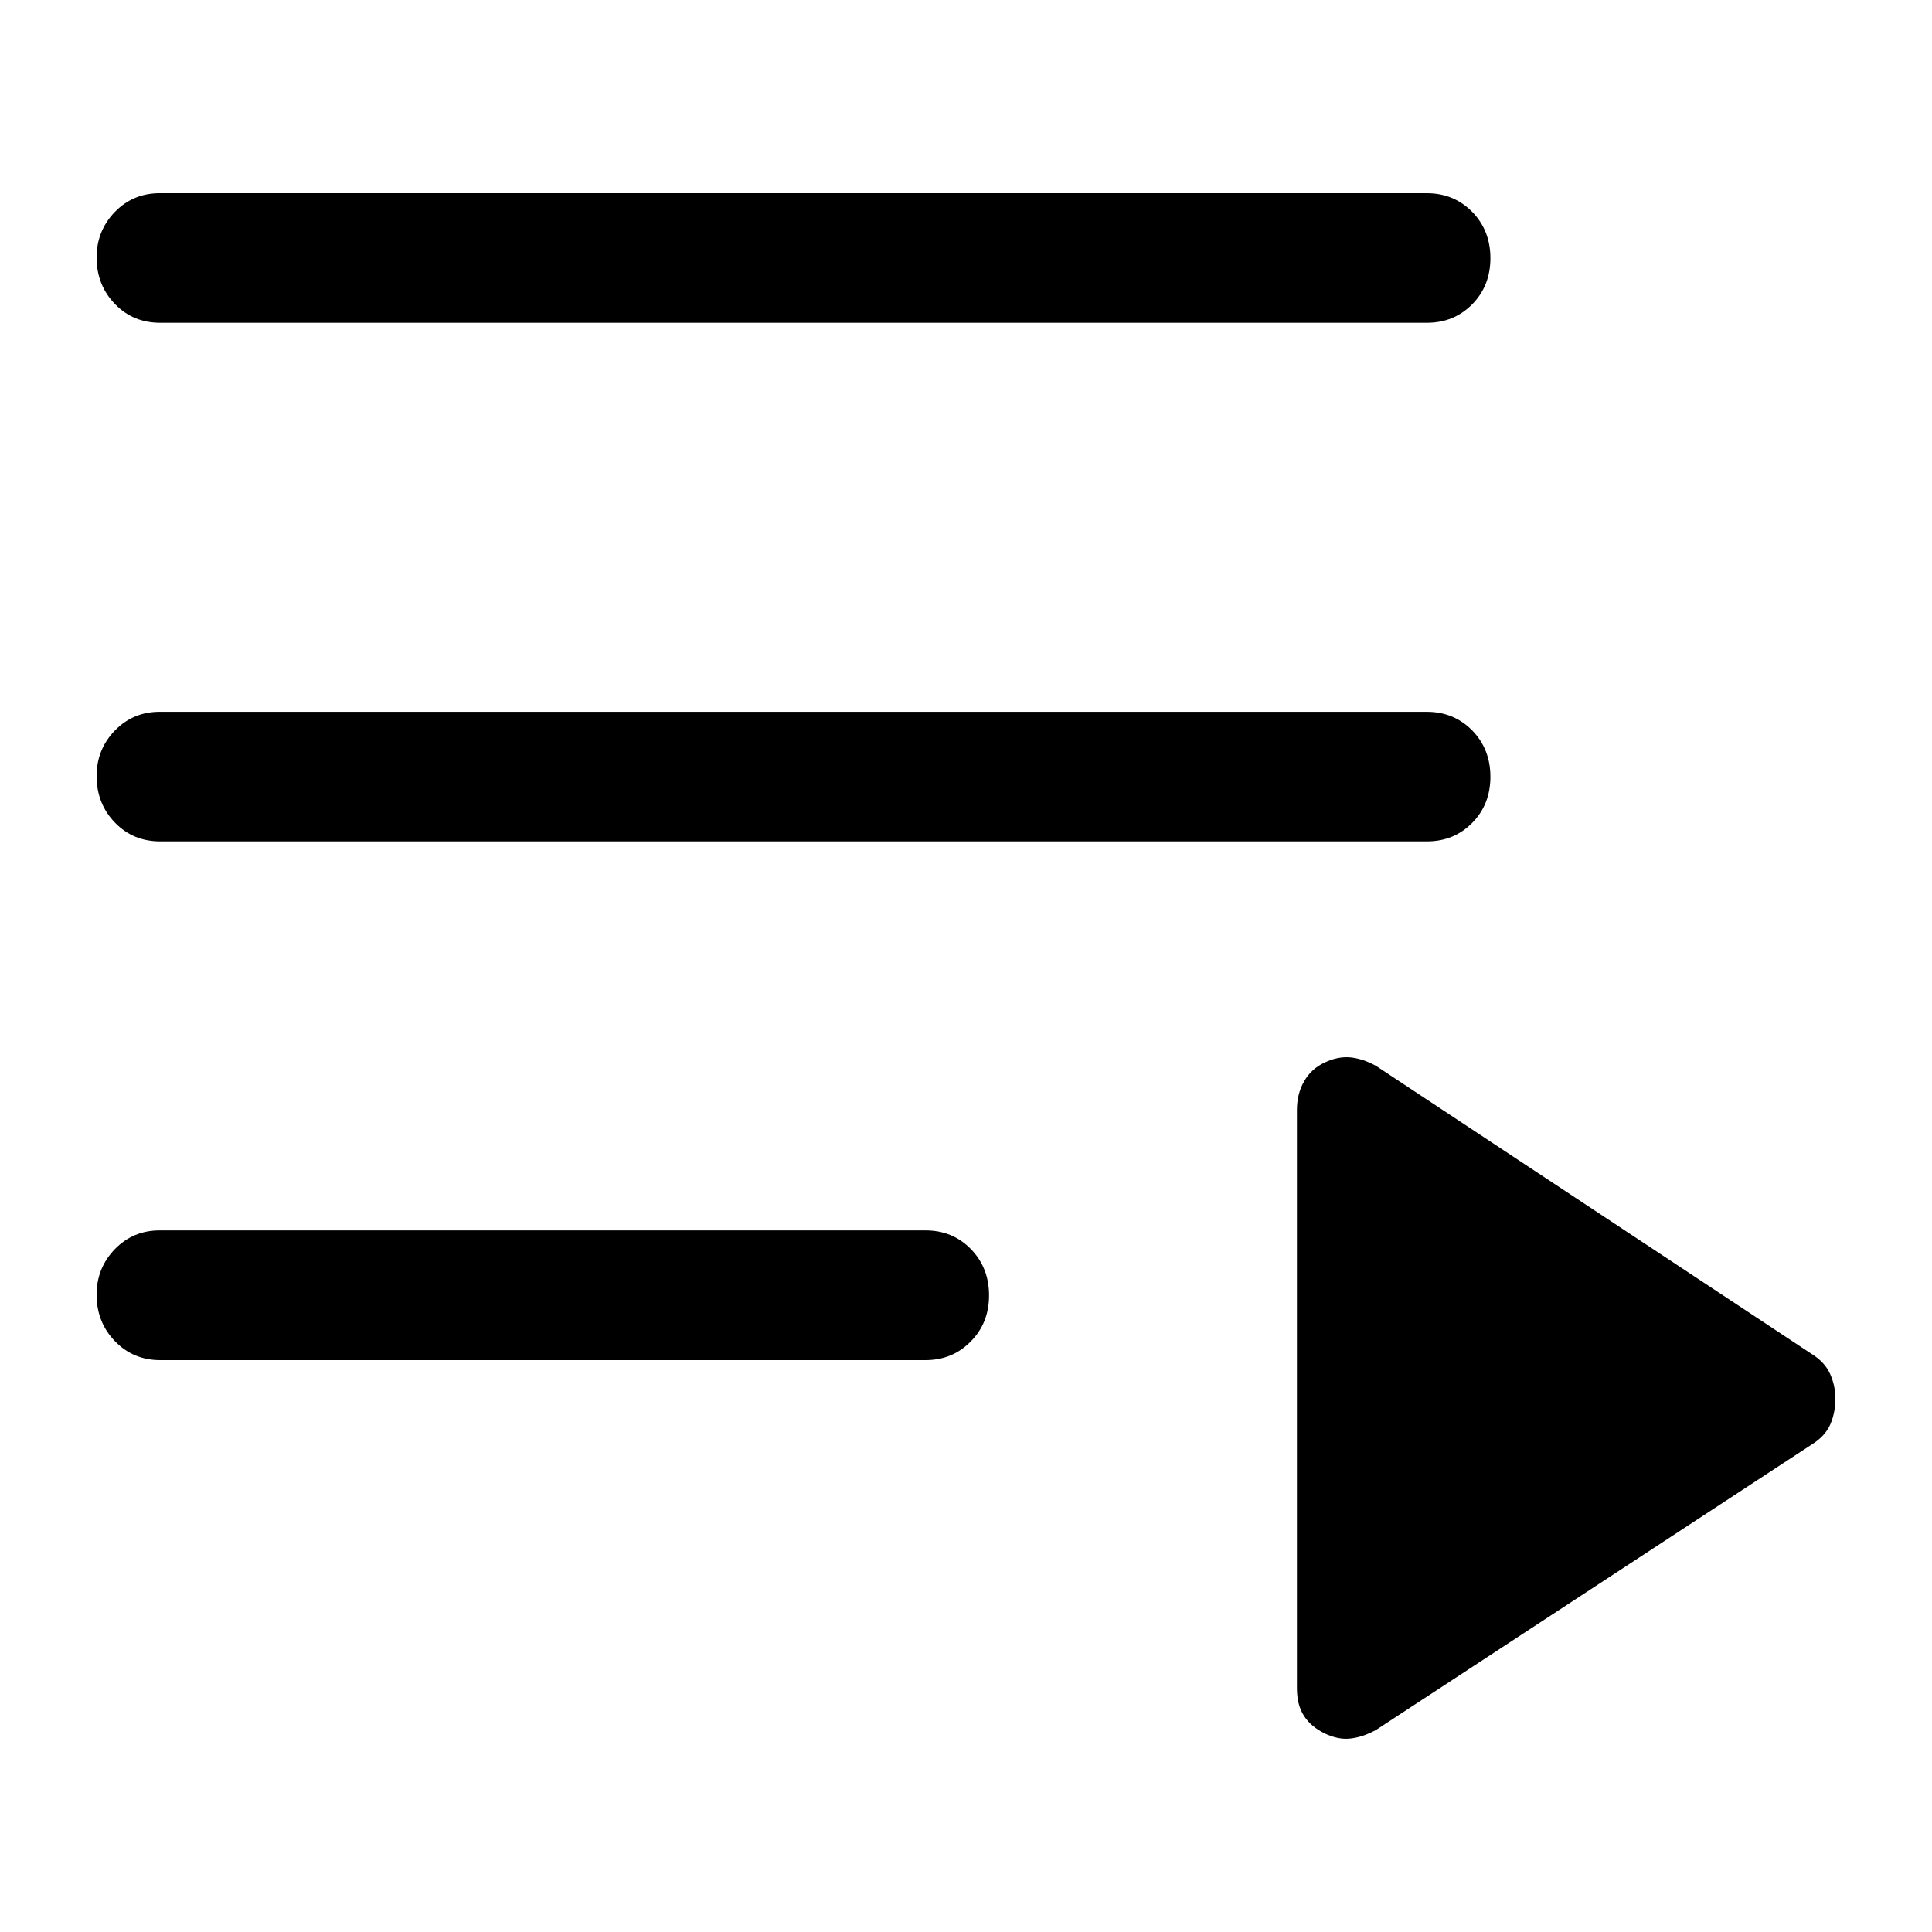 <svg width="14" height="14" viewBox="0 0 14 14" fill="none" xmlns="http://www.w3.org/2000/svg">
<path d="M1.161 9.856C1.03 9.856 0.921 9.81 0.833 9.719C0.745 9.628 0.701 9.517 0.7 9.386C0.699 9.254 0.744 9.143 0.833 9.051C0.922 8.96 1.031 8.915 1.161 8.916H6.707C6.838 8.916 6.947 8.961 7.035 9.051C7.123 9.141 7.167 9.253 7.167 9.387C7.167 9.52 7.123 9.632 7.034 9.721C6.946 9.811 6.837 9.856 6.706 9.856H1.161ZM1.161 6.097C1.03 6.097 0.921 6.052 0.833 5.961C0.745 5.87 0.701 5.759 0.7 5.628C0.699 5.496 0.744 5.385 0.833 5.293C0.922 5.202 1.031 5.157 1.161 5.158H10.339C10.47 5.158 10.579 5.203 10.668 5.293C10.756 5.383 10.8 5.495 10.8 5.629C10.8 5.762 10.756 5.874 10.668 5.963C10.579 6.053 10.47 6.097 10.339 6.097H1.161ZM1.161 2.339C1.03 2.339 0.921 2.294 0.833 2.203C0.745 2.112 0.701 2.001 0.7 1.87C0.699 1.738 0.744 1.627 0.833 1.535C0.922 1.444 1.031 1.399 1.161 1.4H10.339C10.47 1.4 10.579 1.445 10.668 1.535C10.756 1.625 10.8 1.737 10.8 1.871C10.8 2.004 10.756 2.116 10.668 2.205C10.579 2.295 10.47 2.339 10.339 2.339H1.161ZM9.971 12.536C9.906 12.571 9.844 12.592 9.785 12.598C9.726 12.605 9.664 12.592 9.599 12.561C9.534 12.529 9.484 12.488 9.45 12.435C9.415 12.382 9.398 12.315 9.398 12.233V8.045C9.398 7.966 9.415 7.896 9.45 7.836C9.484 7.776 9.533 7.73 9.598 7.7C9.662 7.669 9.724 7.657 9.784 7.662C9.844 7.668 9.906 7.688 9.97 7.723L13.129 9.812C13.192 9.851 13.236 9.899 13.262 9.957C13.288 10.016 13.301 10.077 13.3 10.142C13.299 10.206 13.287 10.267 13.262 10.324C13.236 10.381 13.192 10.428 13.129 10.467L9.971 12.536Z" fill="black"/>
</svg>
